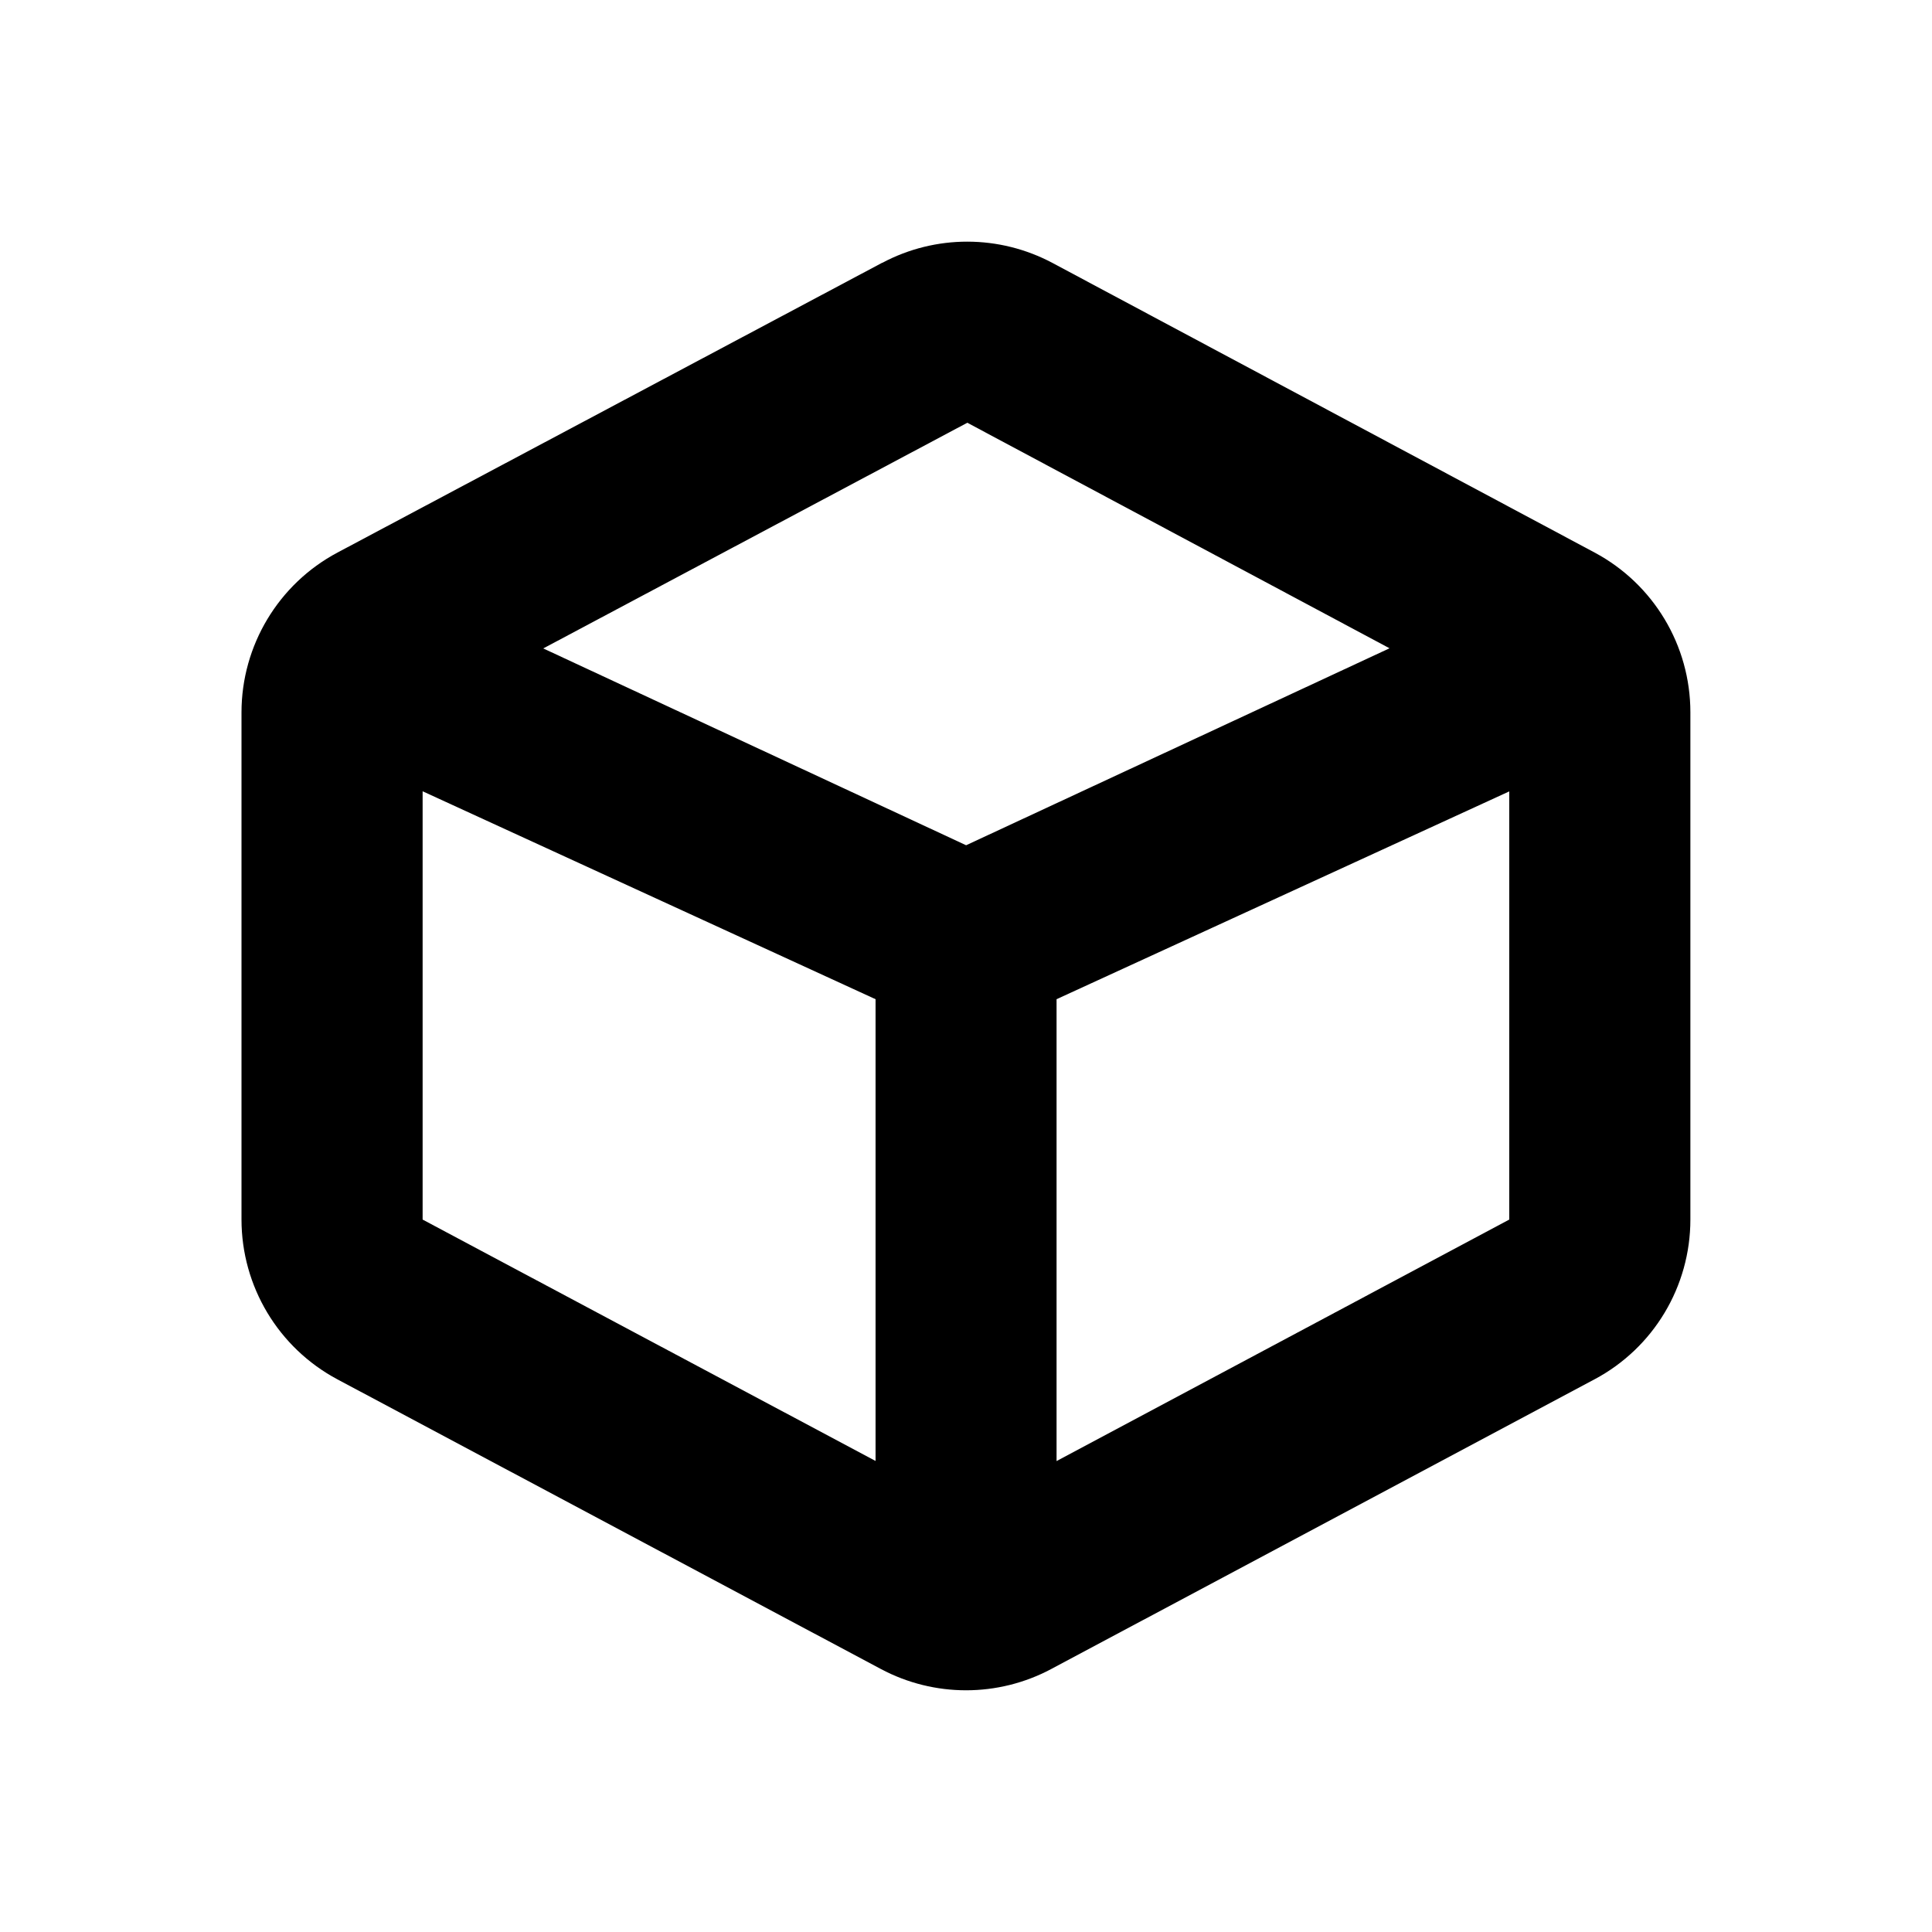 <?xml version="1.0" encoding="UTF-8"?>
<svg id="Layer_1" data-name="Layer 1" xmlns="http://www.w3.org/2000/svg" viewBox="0 0 16 16">
  <defs>
    <style>
      .cls-1 {
        fill-rule: evenodd;
        stroke-width: 0px;
      }
    </style>
  </defs>
  <path class="cls-1" d="m7.306,2.177c.441-.235.97-.234,1.411.001l4.489,2.398c.488.261.793.769.793,1.323v4.201c0,.554-.305,1.063-.794,1.323l-4.499,2.399c-.441.235-.97.235-1.411 0l-4.501-2.399c-.489-.261-.794-.77-.794-1.324v-4.199c0-.554.306-1.064.795-1.324l4.511-2.4Zm4.2,3.191l-3.495-1.867-3.512,1.869,3.502,1.63,3.506-1.631Zm-8.006,1.186v3.546l3.751,1.999v-3.824l-3.751-1.722Zm5.25,5.546l3.749-2v-3.546l-3.749,1.721v3.824Z"/>
</svg>
